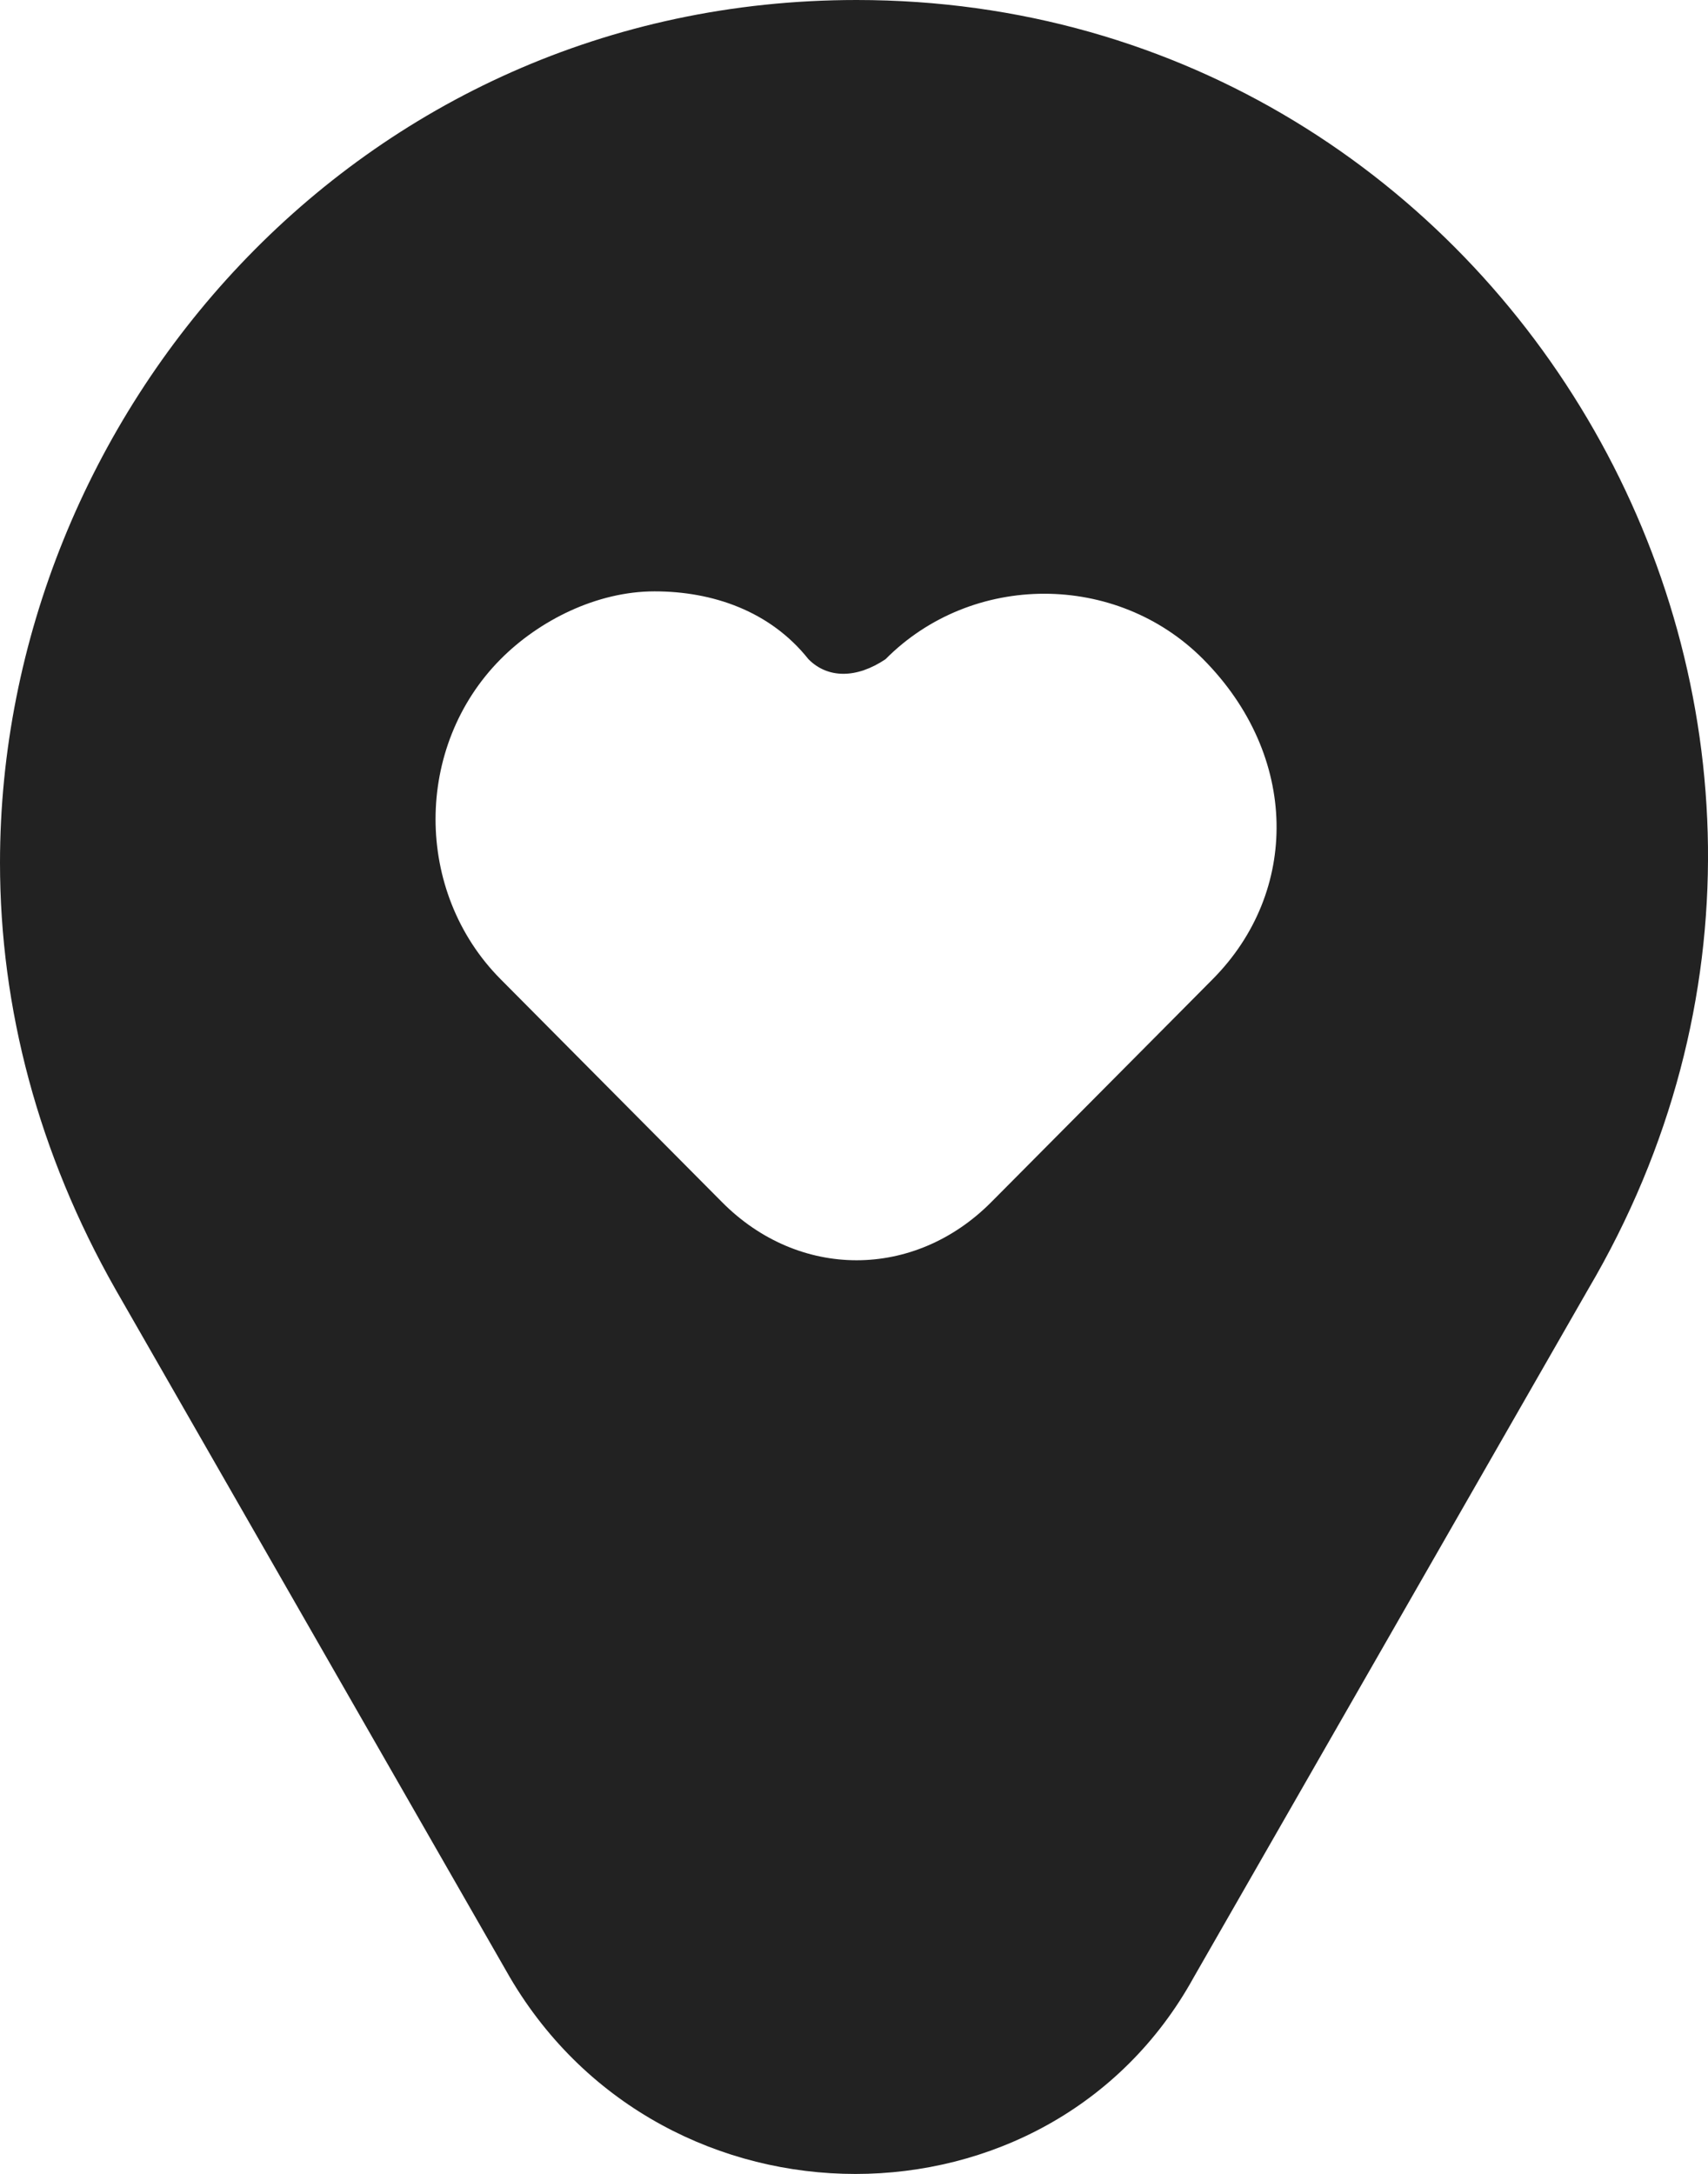 <svg xmlns="http://www.w3.org/2000/svg" xmlns:xlink="http://www.w3.org/1999/xlink" fill="none" version="1.1" width="11.328" height="14.418" viewBox="0 0 11.328 14.418"><g><g><path d="M5.681,0C2.362,0,0,2.765,0,5.722C0,6.687,0.255,7.651,0.766,8.551C0.766,8.551,3.383,13.116,3.383,13.116C4.405,14.852,6.958,14.852,7.916,13.116C7.916,13.116,10.533,8.551,10.533,8.551C12.767,4.758,10.022,0,5.681,0C5.681,0,5.681,0,5.681,0ZM8.043,6.494C8.043,6.494,7.788,6.751,7.788,6.751C7.788,6.751,6.575,7.972,6.575,7.972C6.064,8.487,5.298,8.487,4.788,7.972C4.788,7.972,3.32,6.494,3.32,6.494C2.745,5.915,2.745,4.951,3.32,4.372C3.575,4.115,3.958,3.922,4.341,3.922C4.724,3.922,5.107,4.051,5.362,4.372C5.49,4.501,5.681,4.501,5.873,4.372C6.447,3.793,7.405,3.793,7.98,4.372C8.618,5.015,8.618,5.915,8.043,6.494C8.043,6.494,8.043,6.494,8.043,6.494Z" fill="#222222" fill-opacity="1"/></g></g></svg>